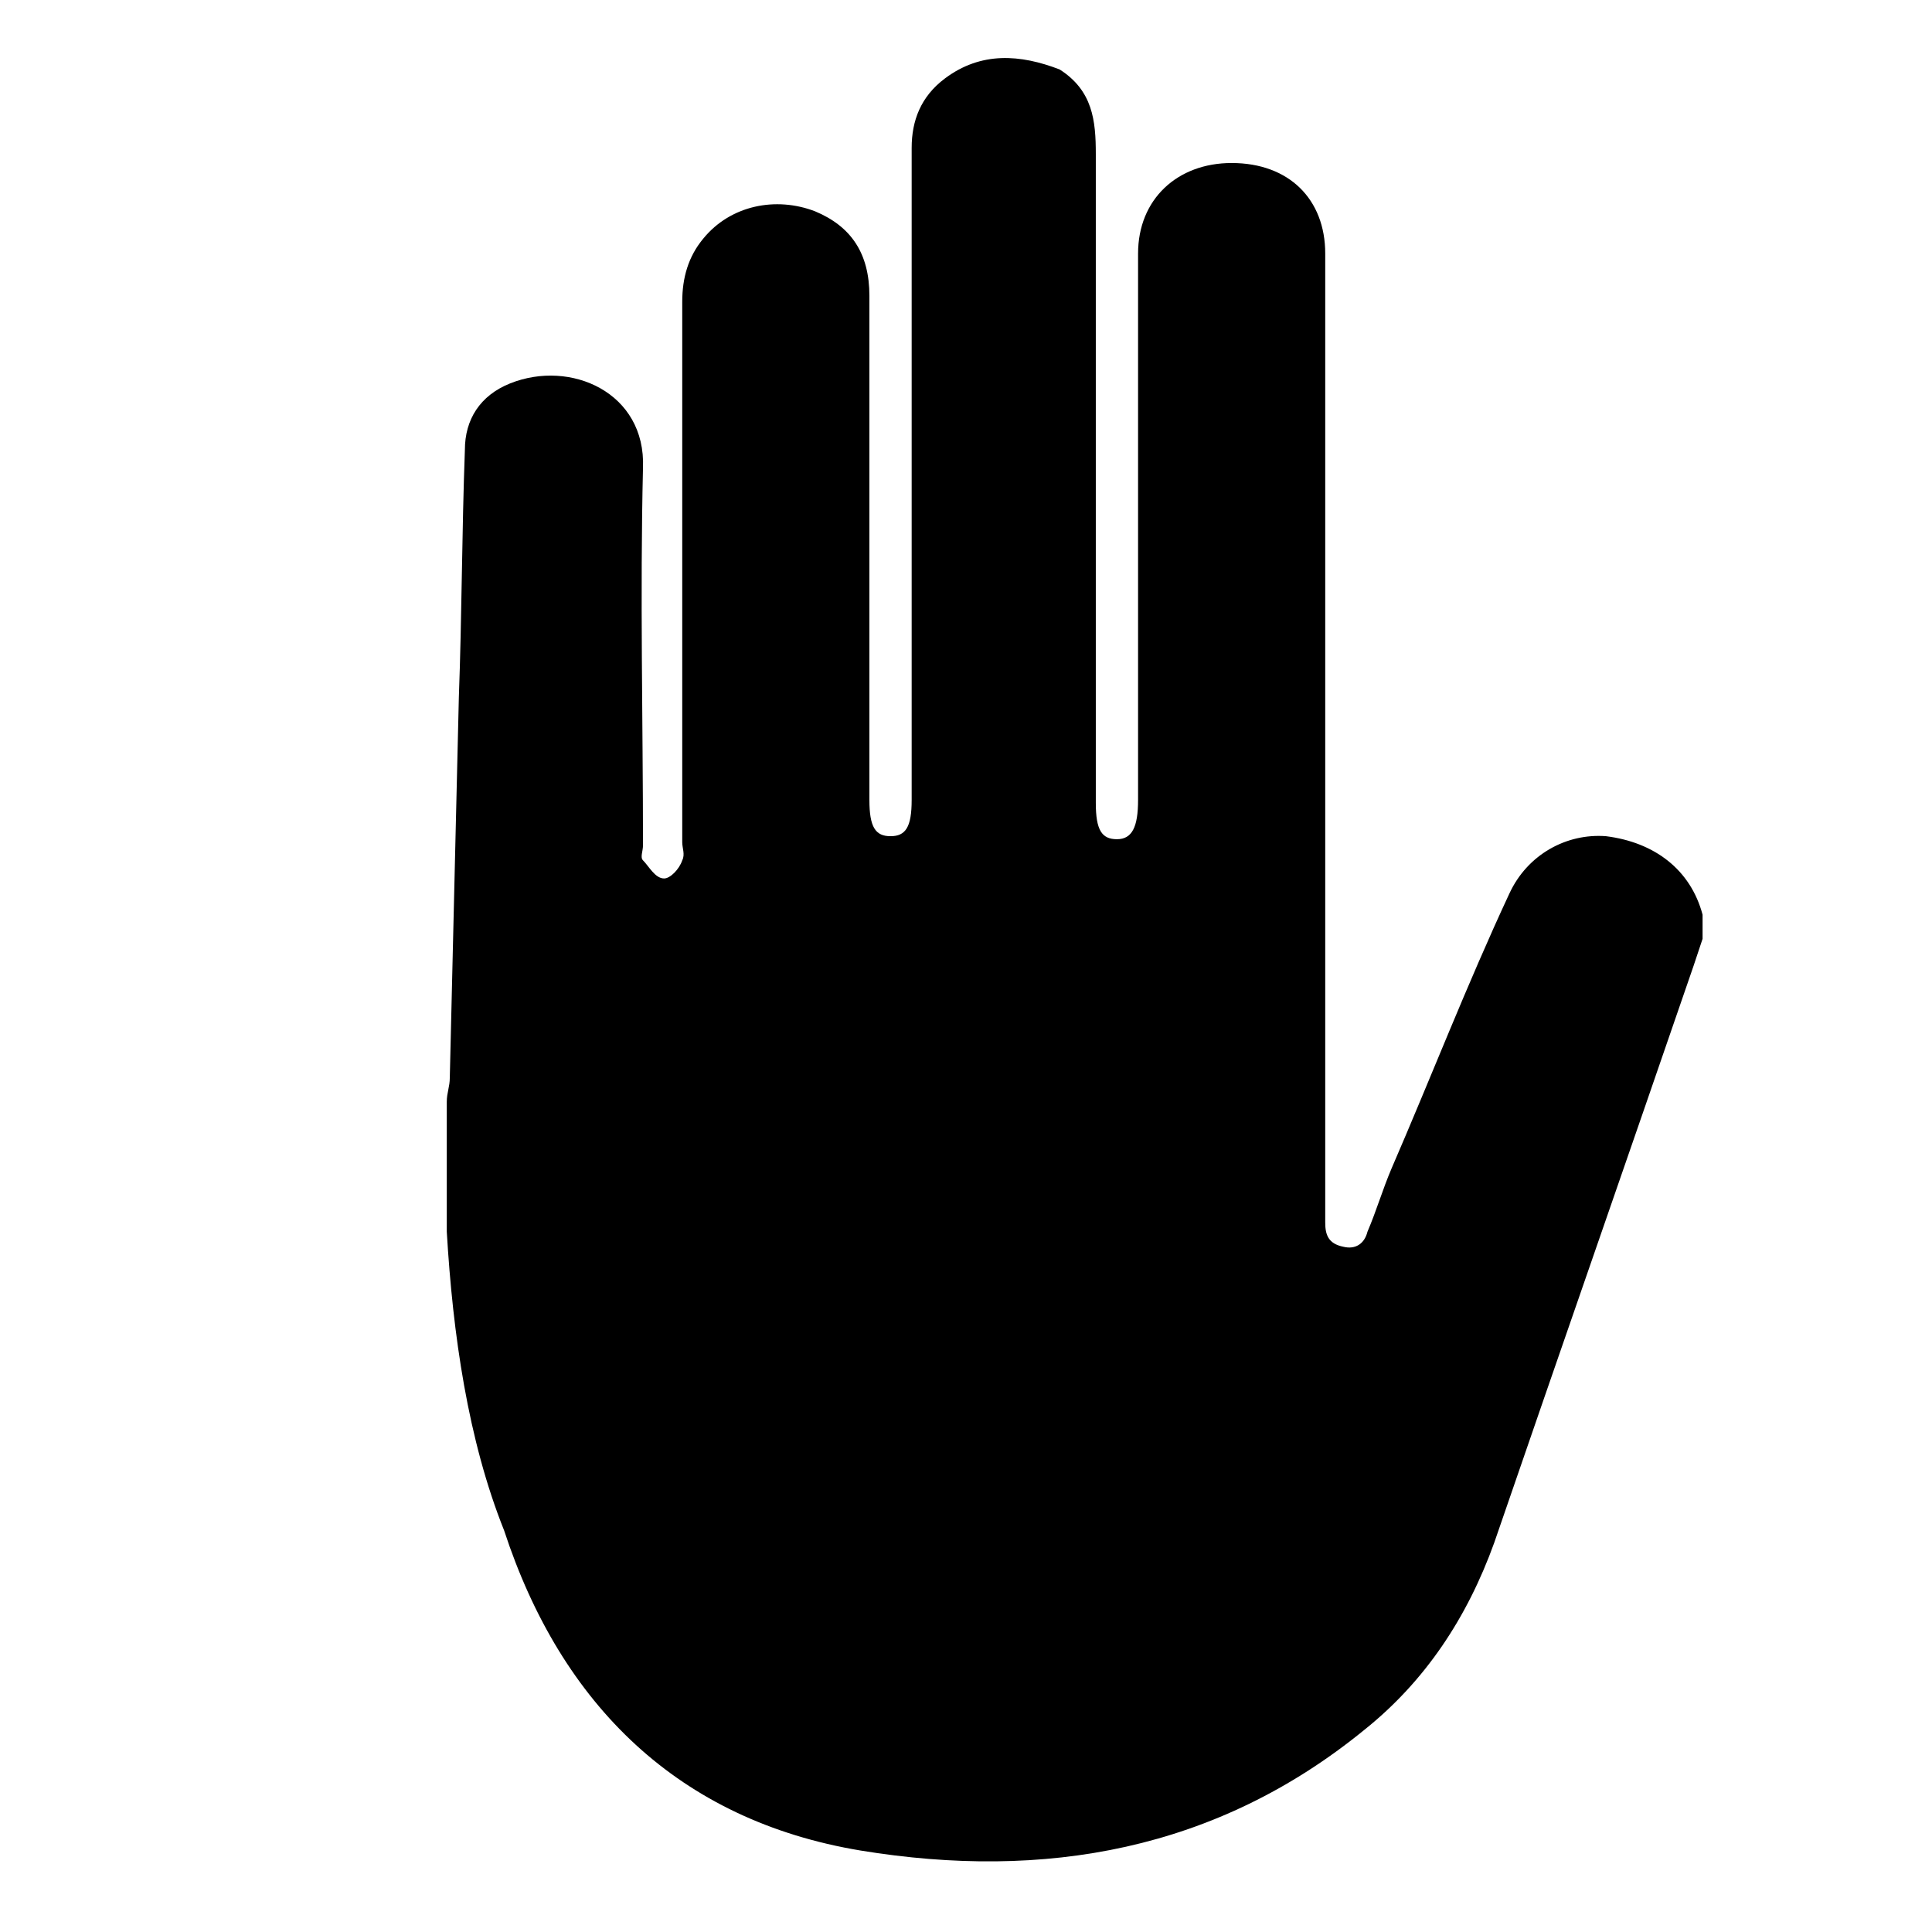 <svg xmlns="http://www.w3.org/2000/svg" viewBox="0 0 64 64" fill="currentColor"><path d="M14.8 40.8v-4.3c0-.3.1-.5.1-.8l.3-12.6c.1-2.7.1-5.5.2-8.2 0-1 .5-1.8 1.5-2.2 2-.8 4.5.3 4.4 2.8-.1 4.2 0 8.4 0 12.5 0 .2-.1.4 0 .5.2.2.4.6.7.6.2 0 .5-.3.6-.6.1-.2 0-.4 0-.6V10c0-.8.2-1.5.7-2.1.9-1.1 2.4-1.4 3.7-.9 1.2.5 1.8 1.4 1.8 2.8v16.7c0 .9.2 1.2.7 1.2.5 0 .7-.3.7-1.2V4.9c0-.9.3-1.7 1.1-2.3 1.2-.9 2.5-.8 3.8-.3 1.1.7 1.2 1.7 1.2 2.8v21.5c0 .9.2 1.2.7 1.2.5 0 .7-.4.7-1.3V8.4c0-1.8 1.3-3 3.1-3 1.9 0 3.1 1.2 3.1 3v32.1c0 .4.1.7.6.8.4.1.7-.1.8-.5.3-.7.5-1.4.8-2.1 1.3-3 2.5-6.1 3.9-9.1.6-1.3 1.9-2 3.2-1.9 1.6.2 2.8 1.1 3.2 2.6v.8l-.3.9c-2.2 6.4-4.4 12.7-6.6 19.1-.9 2.5-2.3 4.6-4.3 6.2-4.9 4-10.6 5-16.7 4-6-1-9.9-4.8-11.8-10.6-1.2-3-1.7-6.5-1.9-9.9z"/></svg>